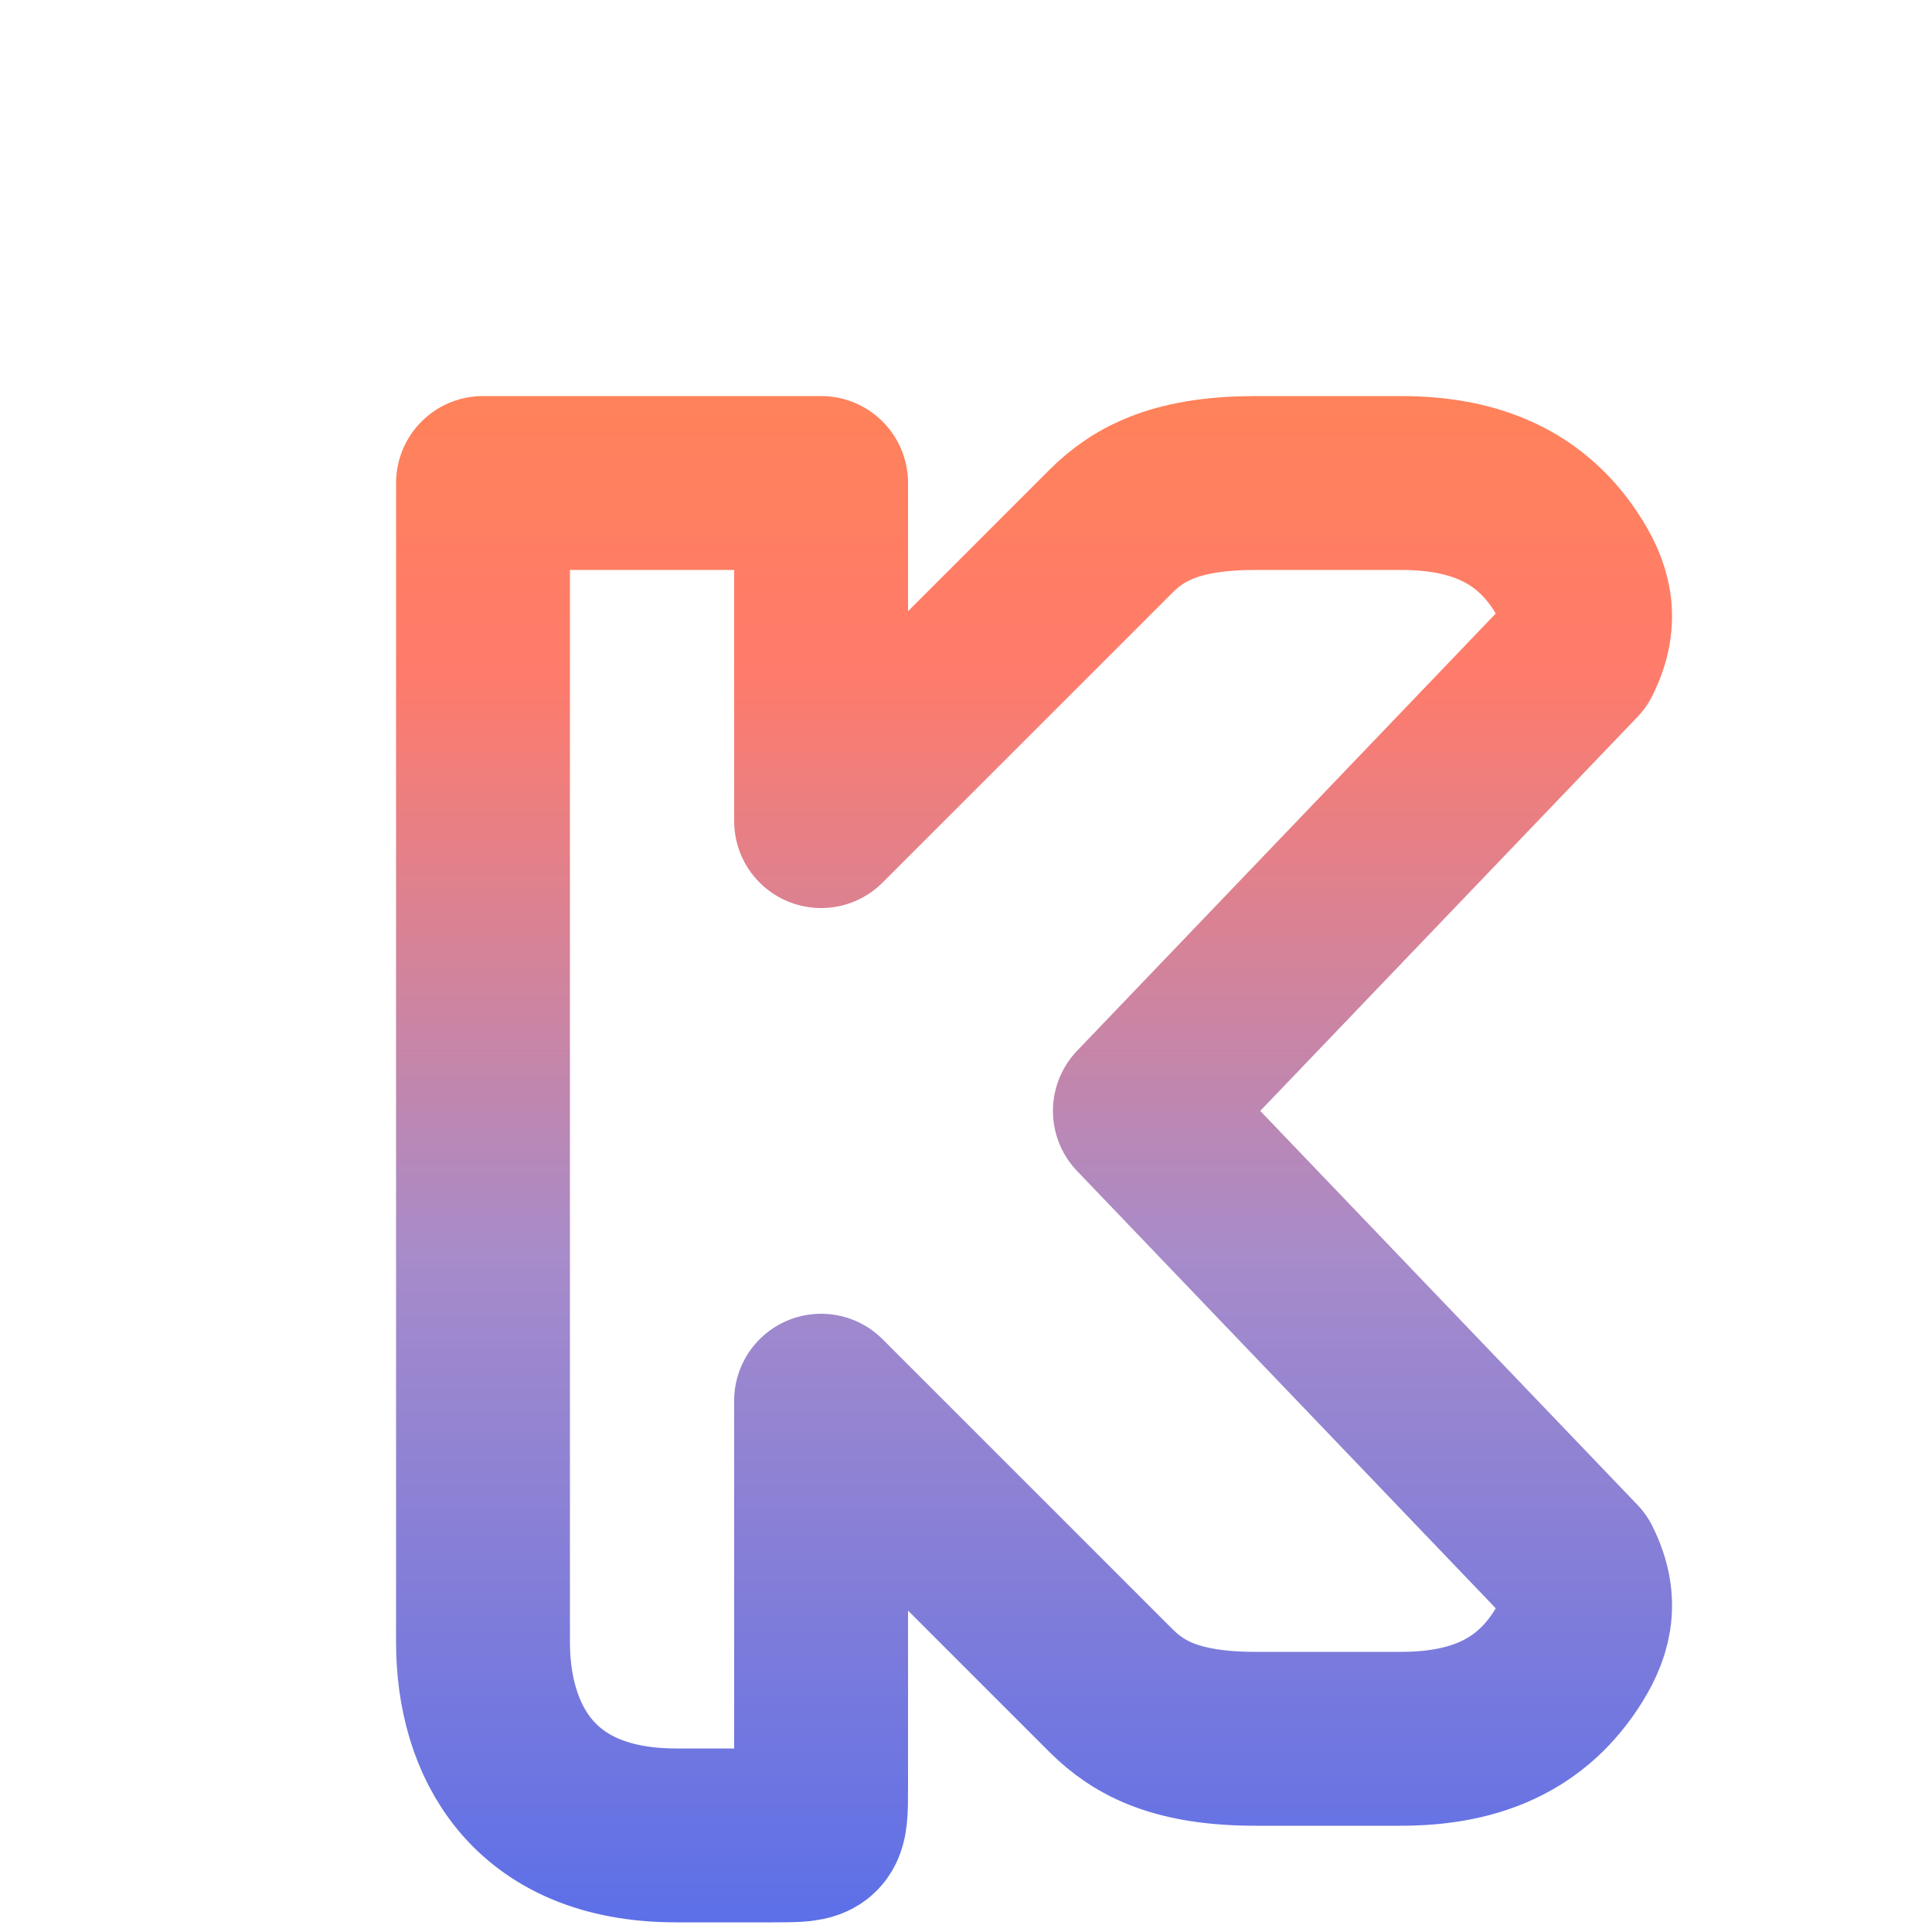 <svg xmlns="http://www.w3.org/2000/svg" viewBox="0 0 200 200" fill="none">
  <defs>
    <linearGradient id="kreyoGradient" x1="100" y1="0" x2="100" y2="200" gradientUnits="userSpaceOnUse">
      <stop offset="0%" stop-color="#FF8C42"/>
      <stop offset="35%" stop-color="#FF7B6B"/>
      <stop offset="65%" stop-color="#A78BCA"/>
      <stop offset="100%" stop-color="#5B6FE8"/>
    </linearGradient>
  </defs>
  
  <!-- K Shape - Outline Only -->
  <path d="M 50 50 
           L 50 170
           C 50 180, 55 190, 70 190
           L 80 190
           C 85 190, 85 190, 85 185
           L 85 145
           L 115 175
           C 118 178, 122 180, 130 180
           L 145 180
           C 152 180, 158 178, 162 172
           C 164 169, 165 166, 163 162
           L 118 115
           L 163 68
           C 165 64, 164 61, 162 58
           C 158 52, 152 50, 145 50
           L 130 50
           C 122 50, 118 52, 115 55
           L 85 85
           L 85 50
           Z" 
        fill="none"
        stroke="url(#kreyoGradient)" 
        stroke-width="18"
        stroke-linecap="round"
        stroke-linejoin="round"/>
</svg>

